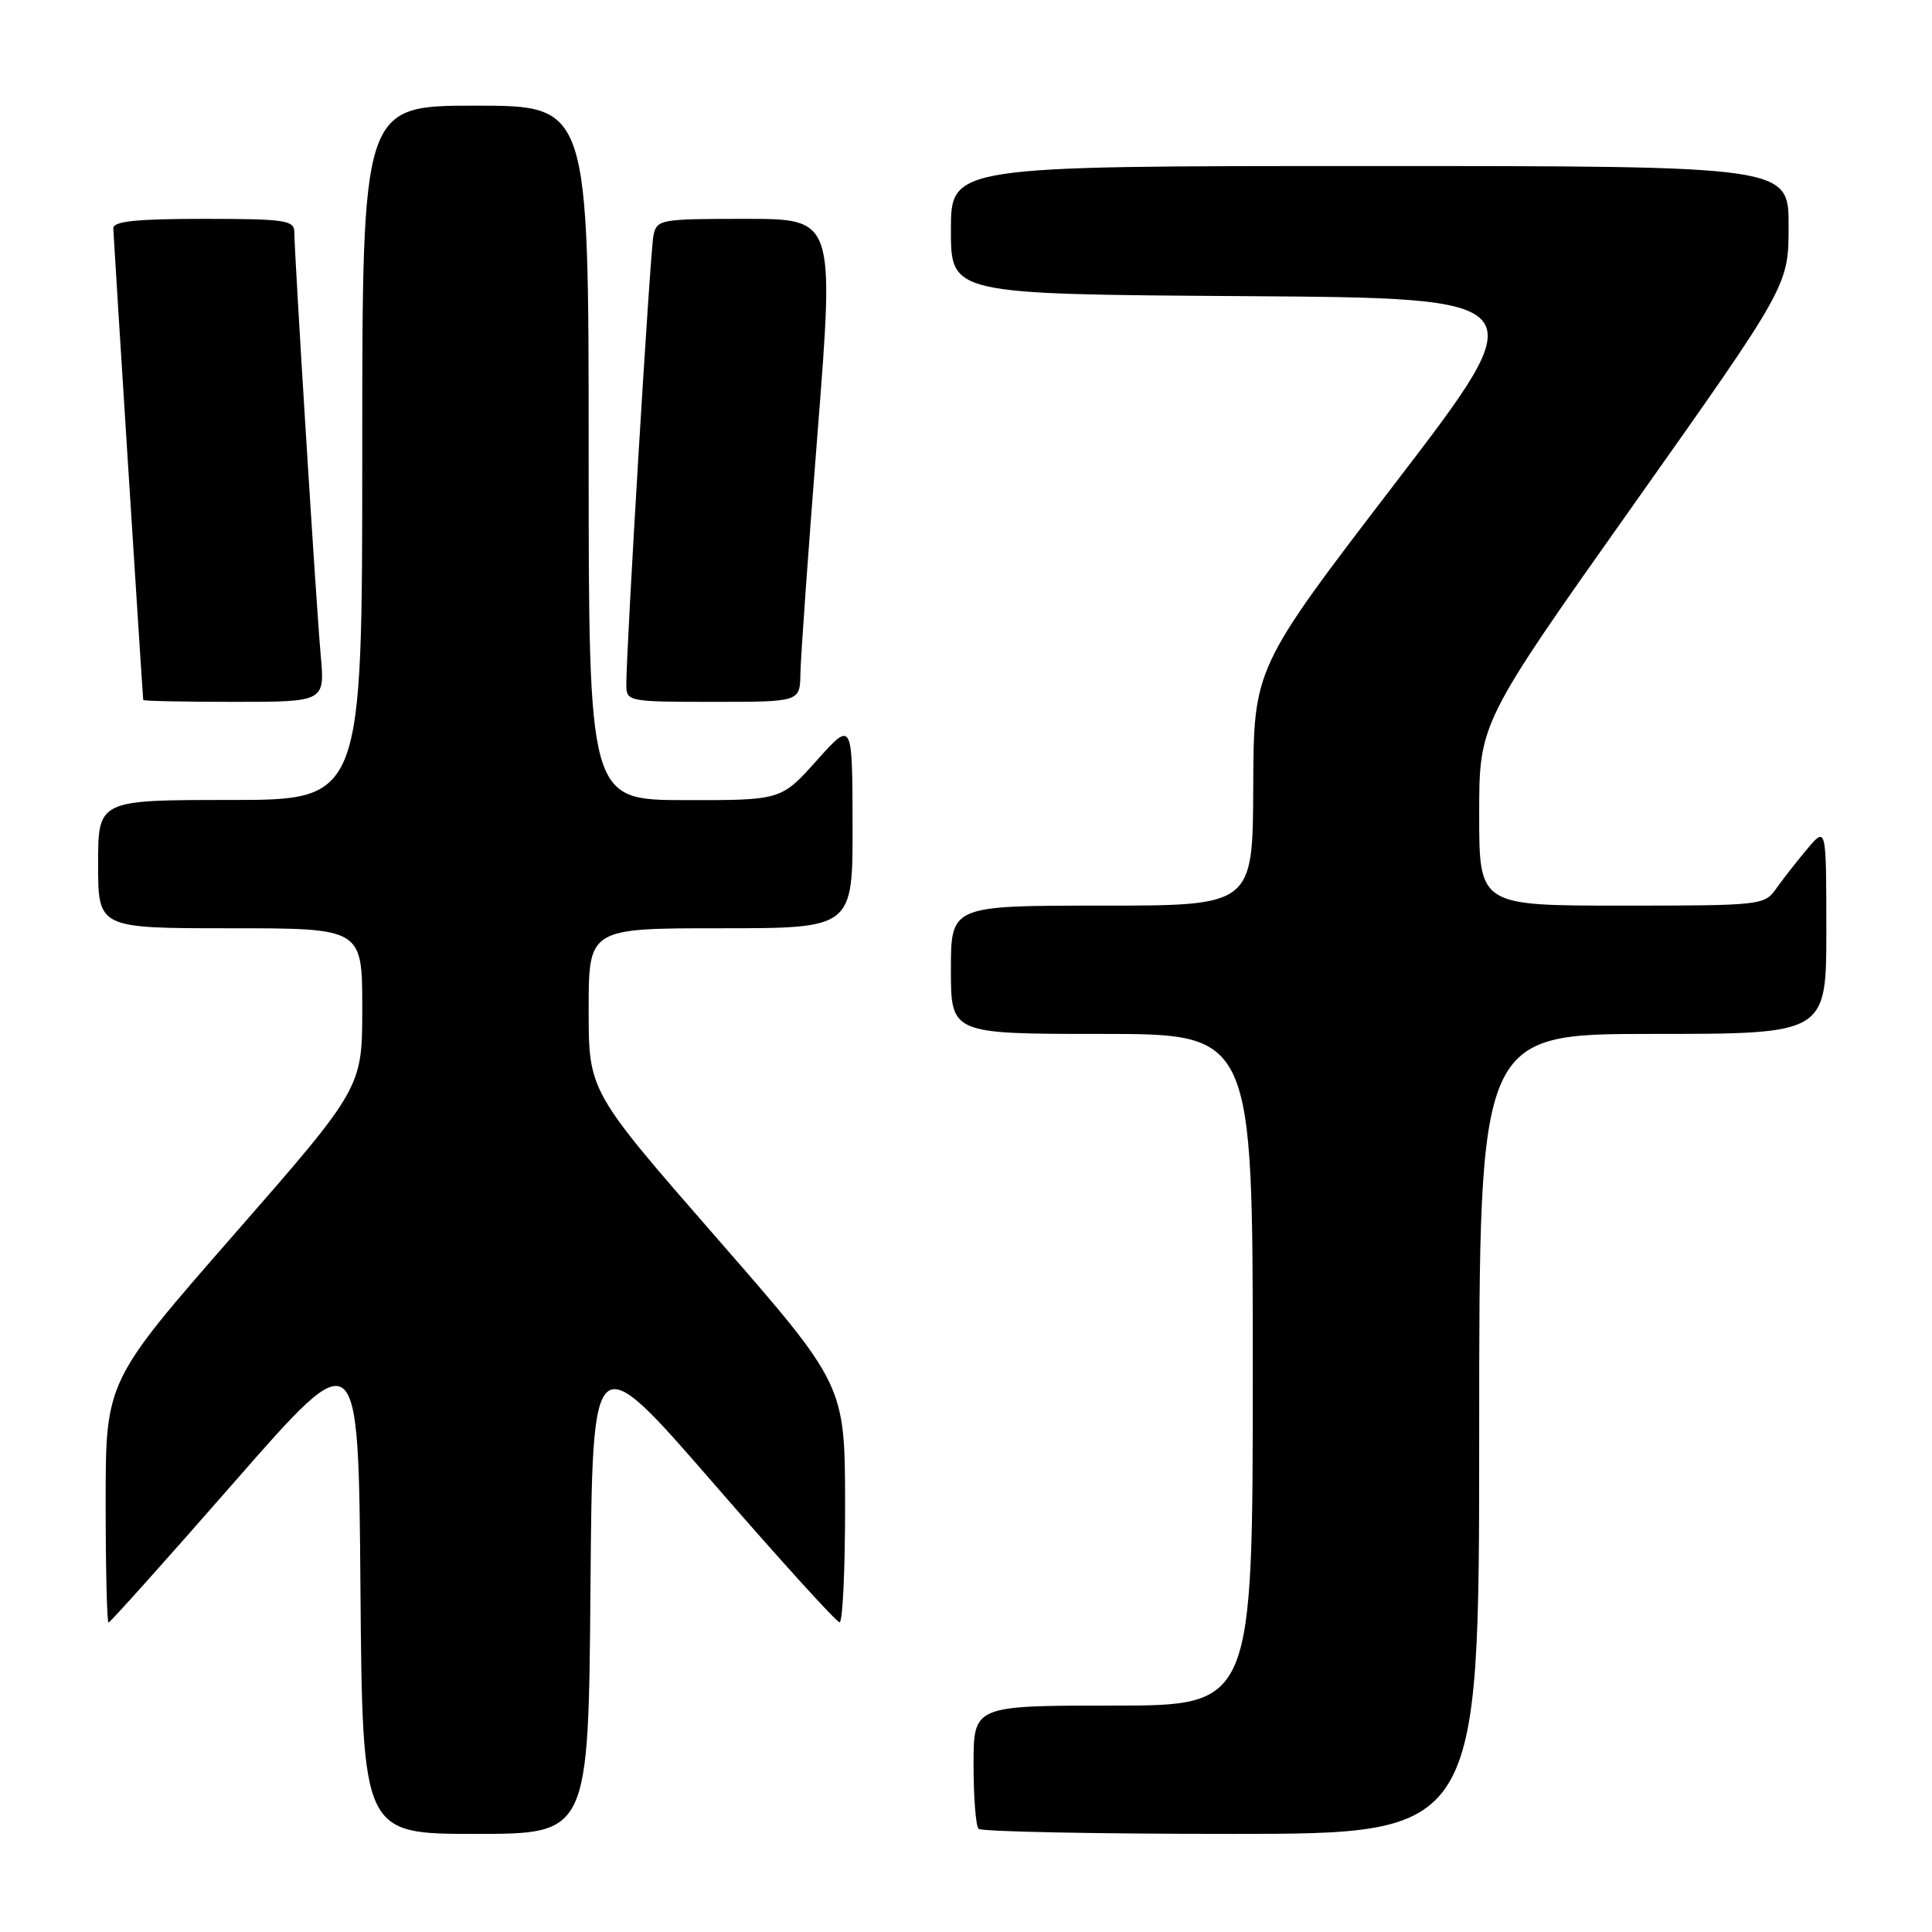 <?xml version="1.0" encoding="UTF-8" standalone="no"?>
<!DOCTYPE svg PUBLIC "-//W3C//DTD SVG 1.1//EN" "http://www.w3.org/Graphics/SVG/1.1/DTD/svg11.dtd" >
<svg xmlns="http://www.w3.org/2000/svg" xmlns:xlink="http://www.w3.org/1999/xlink" version="1.1" viewBox="0 0 256 256">
 <g >
 <path fill="currentColor"
d=" M 78.24 210.54 C 78.50 178.08 78.50 178.08 94.50 196.50 C 103.30 206.64 110.84 214.95 111.25 214.96 C 111.66 214.98 111.99 207.91 111.98 199.25 C 111.95 183.50 111.95 183.50 94.98 164.05 C 78.00 144.59 78.00 144.59 78.00 133.80 C 78.00 123.00 78.00 123.00 95.50 123.00 C 113.00 123.00 113.00 123.00 112.97 109.25 C 112.94 95.50 112.94 95.50 108.22 100.77 C 103.50 106.04 103.50 106.04 90.75 106.02 C 78.00 106.00 78.00 106.00 78.00 60.00 C 78.00 14.00 78.00 14.00 63.00 14.00 C 48.00 14.00 48.00 14.00 48.00 60.00 C 48.00 106.00 48.00 106.00 30.50 106.00 C 13.00 106.00 13.00 106.00 13.00 114.50 C 13.00 123.00 13.00 123.00 30.50 123.00 C 48.00 123.00 48.00 123.00 48.00 133.57 C 48.00 144.14 48.00 144.14 31.00 163.59 C 14.00 183.03 14.00 183.03 14.00 199.02 C 14.00 207.81 14.17 215.00 14.38 215.00 C 14.59 215.00 22.13 206.58 31.13 196.29 C 47.50 177.58 47.50 177.58 47.76 210.29 C 48.03 243.00 48.03 243.00 63.00 243.00 C 77.97 243.00 77.97 243.00 78.24 210.54 Z  M 196.00 190.00 C 196.00 137.00 196.00 137.00 219.00 137.00 C 242.00 137.00 242.00 137.00 242.00 123.25 C 241.99 109.50 241.99 109.50 239.46 112.50 C 238.07 114.15 236.23 116.51 235.35 117.75 C 233.81 119.95 233.33 120.00 214.88 120.00 C 196.00 120.00 196.00 120.00 196.00 107.89 C 196.00 95.78 196.00 95.78 216.50 66.81 C 237.00 37.84 237.00 37.84 237.00 29.92 C 237.00 22.00 237.00 22.00 181.50 22.00 C 126.00 22.00 126.00 22.00 126.00 30.49 C 126.00 38.98 126.00 38.98 164.83 39.24 C 203.66 39.50 203.66 39.50 184.89 64.00 C 166.12 88.50 166.12 88.50 166.06 104.25 C 166.00 120.00 166.00 120.00 146.00 120.00 C 126.00 120.00 126.00 120.00 126.00 128.50 C 126.00 137.00 126.00 137.00 146.00 137.00 C 166.00 137.00 166.00 137.00 166.00 181.50 C 166.00 226.00 166.00 226.00 147.50 226.00 C 129.00 226.00 129.00 226.00 129.00 233.83 C 129.00 238.14 129.30 241.97 129.67 242.33 C 130.03 242.70 145.11 243.00 163.17 243.00 C 196.00 243.00 196.00 243.00 196.00 190.00 Z  M 42.49 86.75 C 41.90 80.21 39.01 33.78 39.00 30.75 C 39.00 29.18 37.76 29.00 27.00 29.00 C 18.06 29.00 15.00 29.32 15.01 30.25 C 15.03 31.16 18.82 91.05 18.98 92.75 C 18.99 92.89 24.41 93.00 31.03 93.00 C 43.06 93.00 43.06 93.00 42.49 86.75 Z  M 106.06 89.25 C 106.09 87.19 107.11 72.79 108.34 57.25 C 110.56 29.00 110.56 29.00 98.80 29.00 C 87.40 29.00 87.02 29.07 86.58 31.25 C 86.15 33.39 82.97 86.02 82.99 90.75 C 83.00 92.95 83.24 93.00 94.50 93.00 C 106.00 93.00 106.00 93.00 106.06 89.25 Z "/>
</g>
</svg>